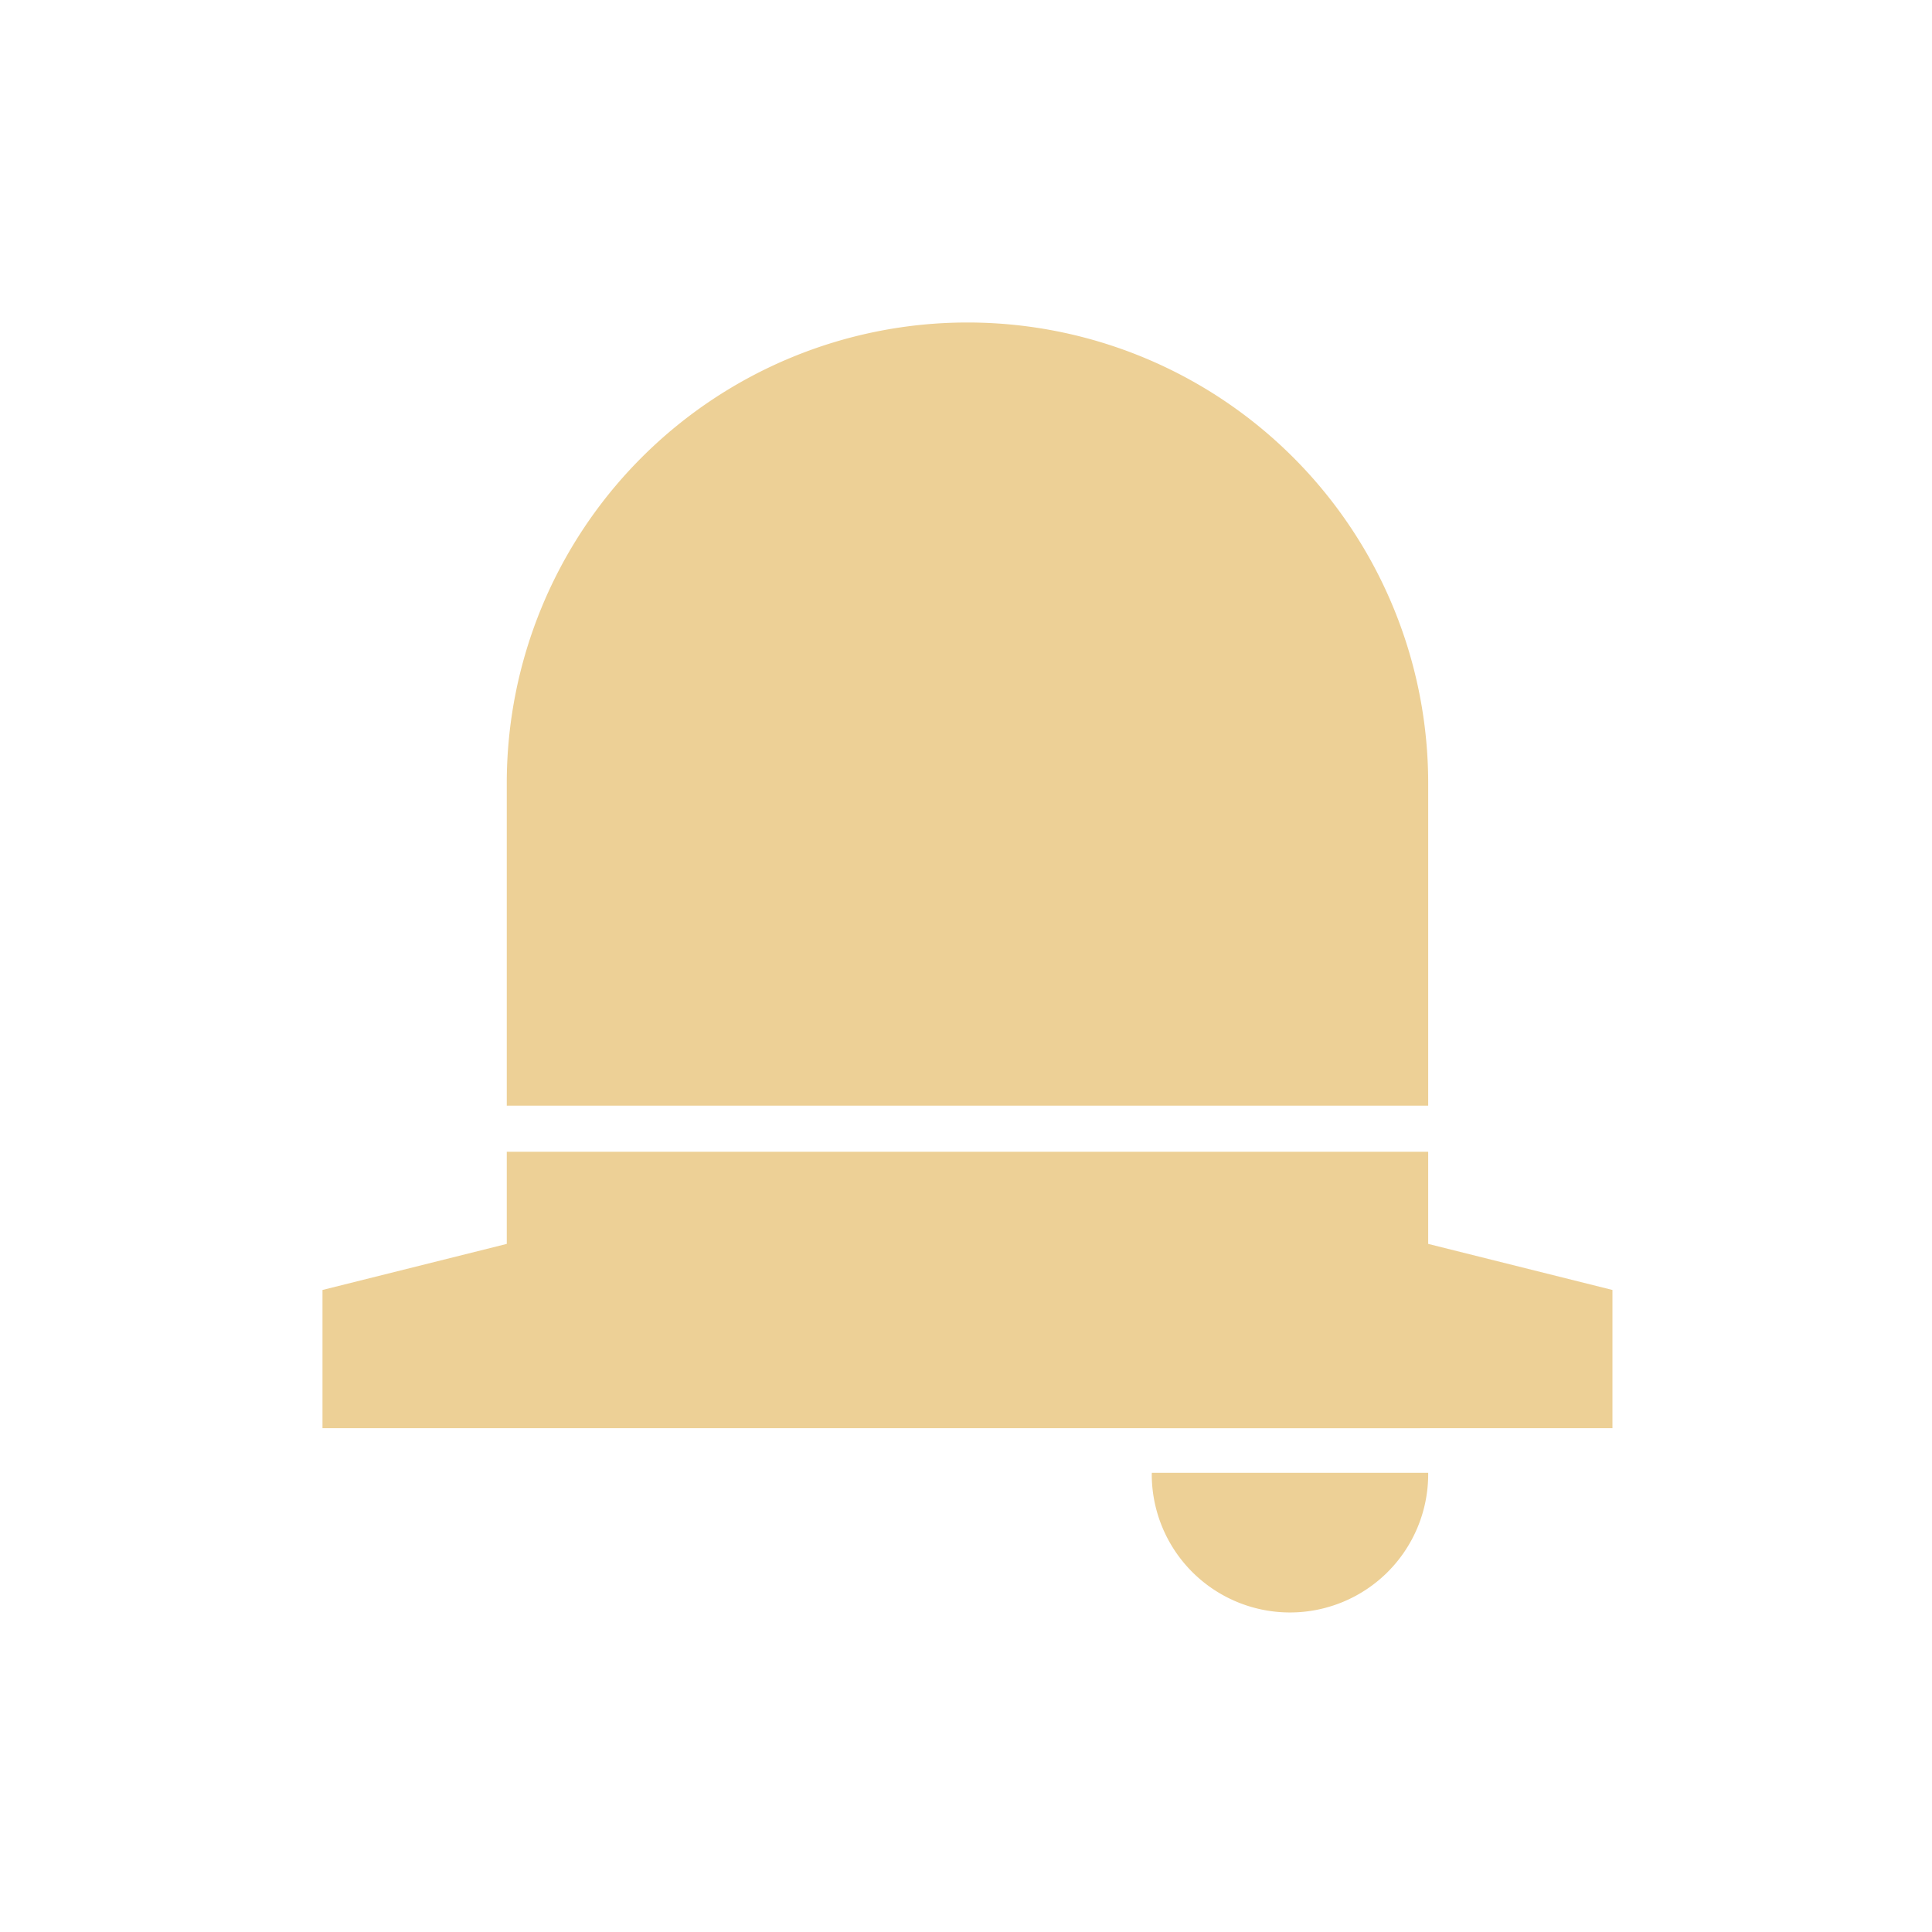 <?xml version="1.0" encoding="UTF-8" standalone="no"?>
<!-- Created with Inkscape (http://www.inkscape.org/) -->

<svg
   width="42"
   height="42"
   viewBox="0 0 11.113 11.113"
   version="1.1"
   id="svg5"
   inkscape:version="1.1.2 (0a00cf5339, 2022-02-04)"
   sodipodi:docname="bell.svg"
   xmlns:inkscape="http://www.inkscape.org/namespaces/inkscape"
   xmlns:sodipodi="http://sodipodi.sourceforge.net/DTD/sodipodi-0.dtd"
   xmlns="http://www.w3.org/2000/svg"
   xmlns:svg="http://www.w3.org/2000/svg">
  <sodipodi:namedview
     id="namedview7"
     pagecolor="#813641"
     bordercolor="#111111"
     borderopacity="1"
     inkscape:pageshadow="0"
     inkscape:pageopacity="0"
     inkscape:pagecheckerboard="false"
     inkscape:document-units="px"
     showgrid="false"
     units="px"
     showguides="true"
     inkscape:guide-bbox="true"
     inkscape:zoom="8.0000001"
     inkscape:cx="6.9999999"
     inkscape:cy="33.75"
     inkscape:window-width="1920"
     inkscape:window-height="1018"
     inkscape:window-x="0"
     inkscape:window-y="32"
     inkscape:window-maximized="1"
     inkscape:current-layer="layer1" />
  <defs
     id="defs2" />
  <g
     inkscape:label="Layer 1"
     inkscape:groupmode="layer"
     id="layer1">
    <path
       id="path2314"
       style="fill:#edd096;fill-opacity:1;stroke:none;stroke-width:2.799;stroke-linecap:round"
       d="m 28,29 a 3,3 0 0 0 -2.826,2 h 5.654 A 3,3 0 0 0 28,29 Z m -2.998,2.969 A 3,3 0 0 0 25,32 a 3,3 0 0 0 3,3 3,3 0 0 0 3,-3 3,3 0 0 0 0,-0.031 z"
       transform="scale(0.265)" />
    <path
       id="path948"
       style="fill:#edd096;stroke:none;stroke-width:3.935;stroke-linecap:round;fill-opacity:1"
       d="M 21,7 A 10,10 0 0 0 11,17 v 7 H 31 V 17 A 10,10 0 0 0 21,7 Z M 11,25 v 2 l -4,1 v 3 h 28 v -3 l -4,-1 v -2 z"
       transform="scale(0.265)" />
  </g>
</svg>
